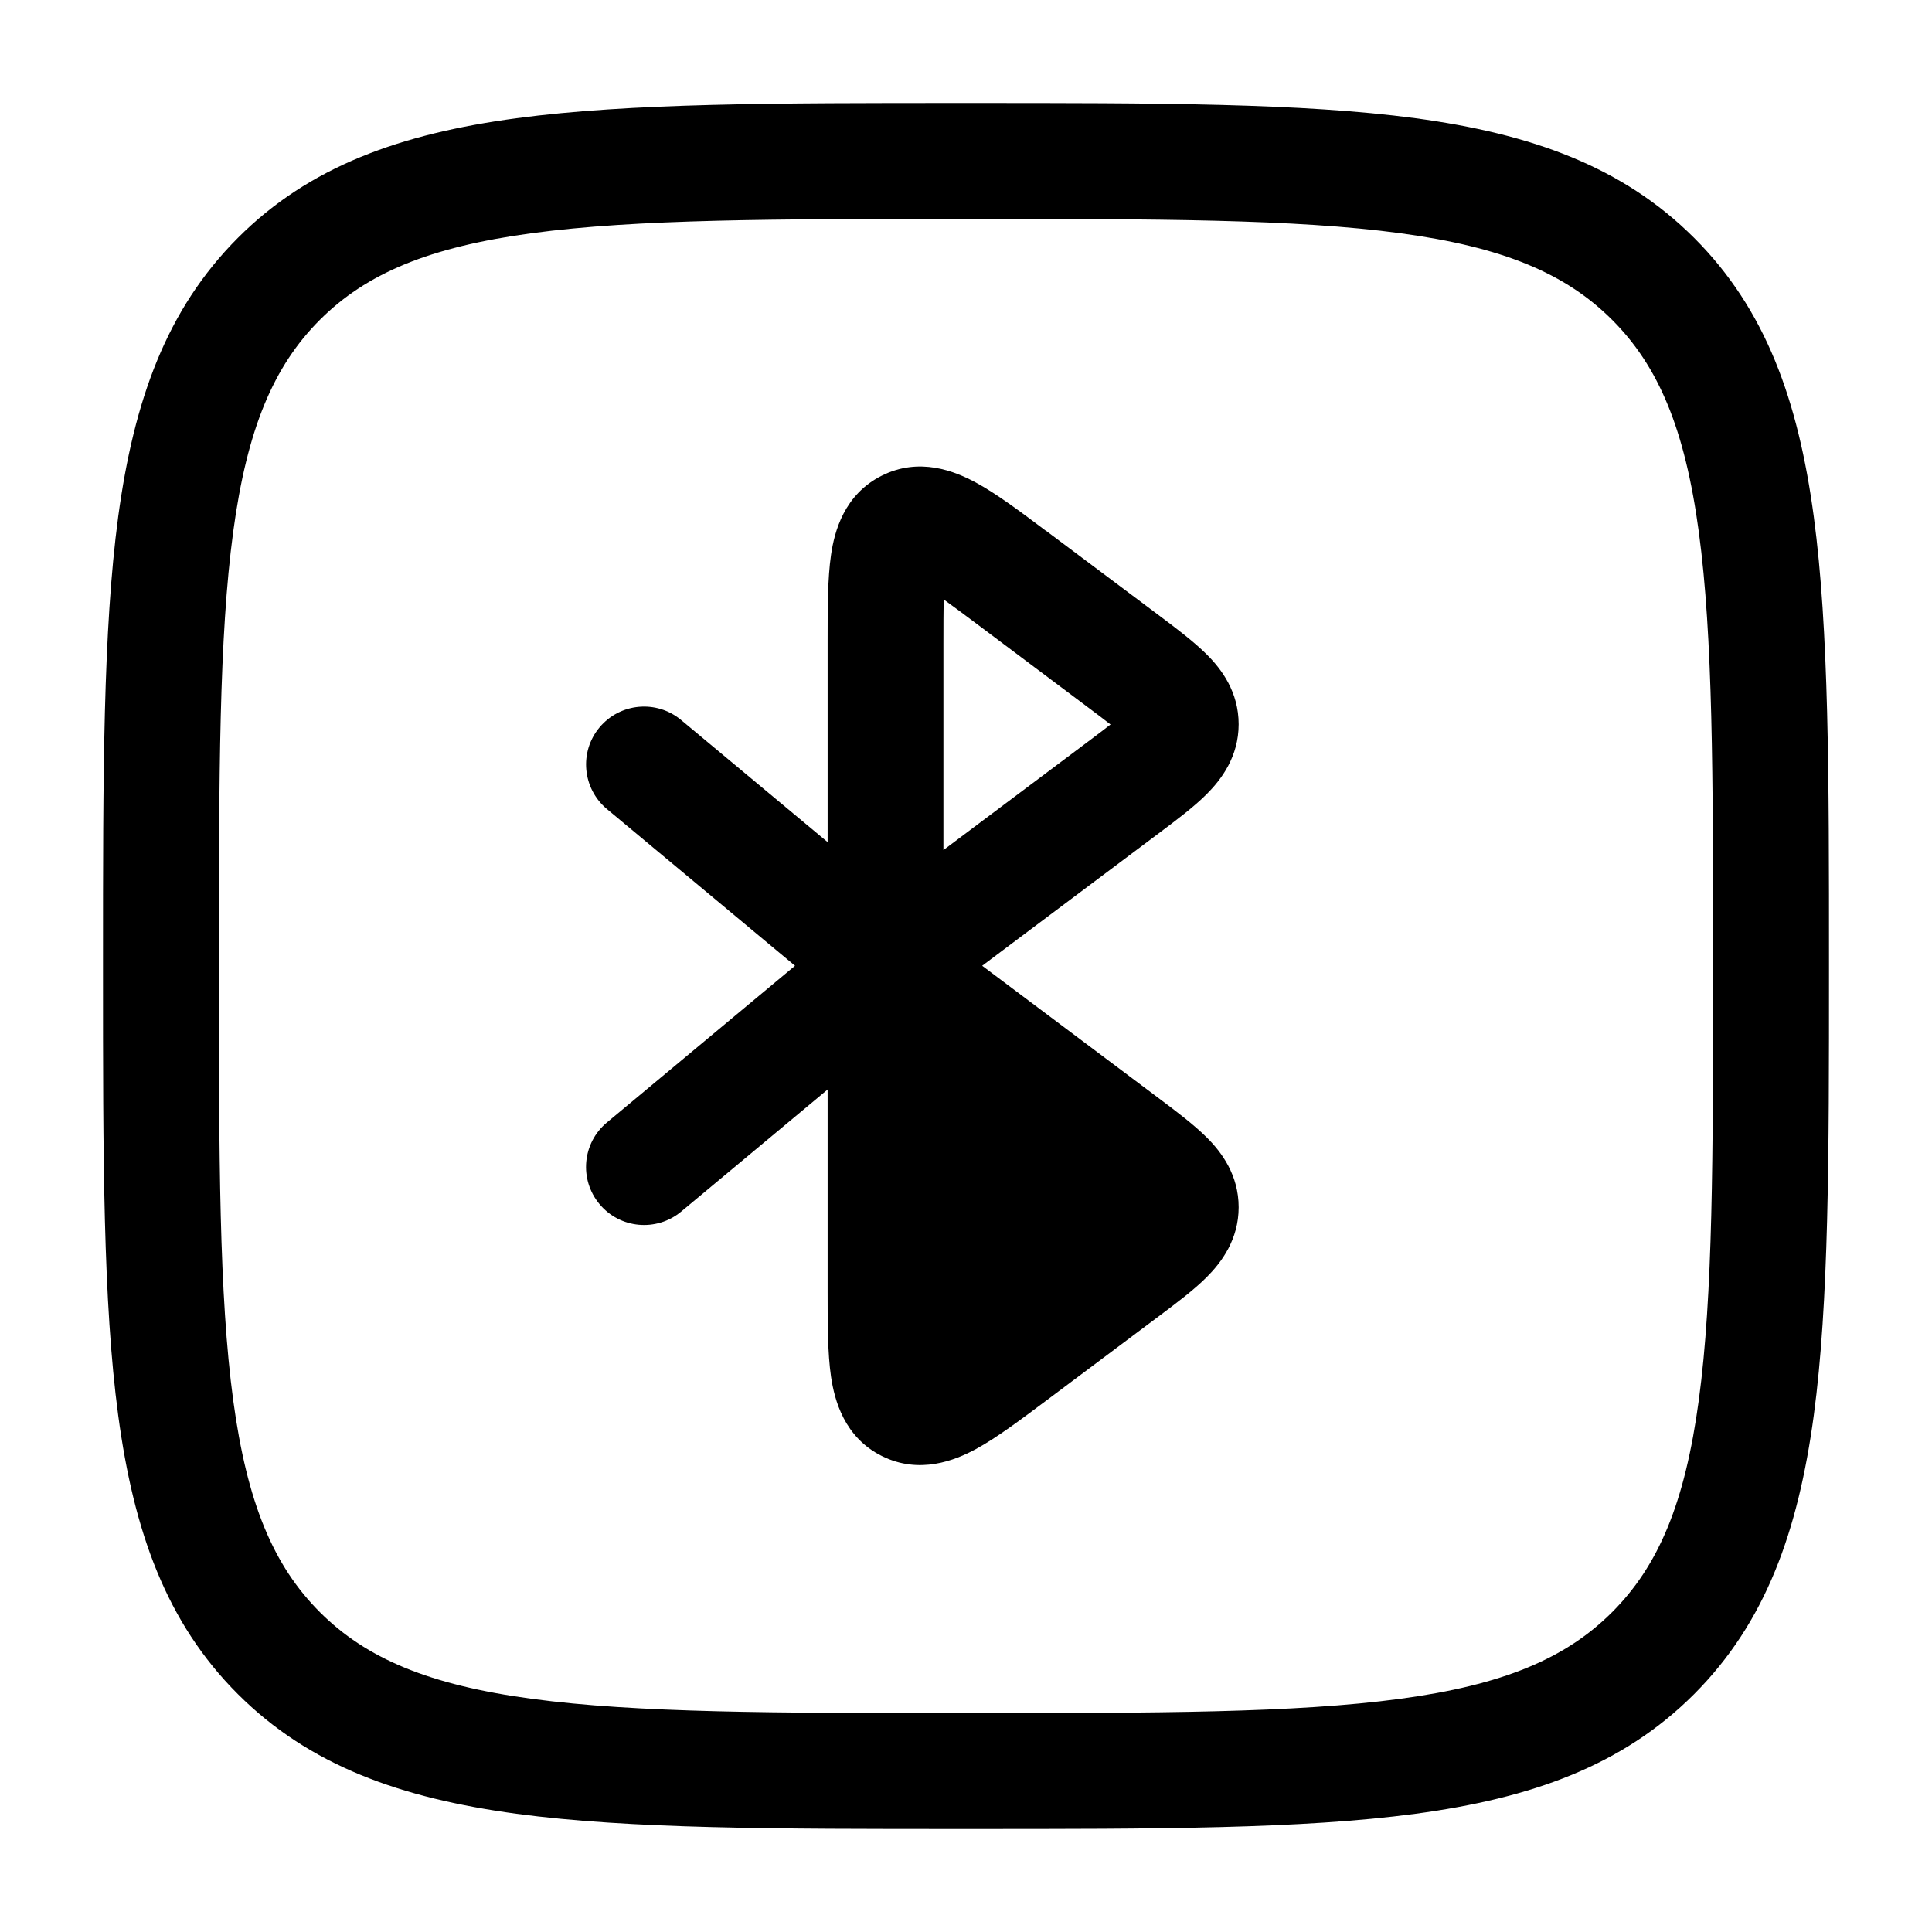 <!-- Generated by IcoMoon.io -->
<svg version="1.1" xmlns="http://www.w3.org/2000/svg" width="16" height="16" viewBox="0 0 16 16">
<title>app_ble</title>
<path d="M8.662 4.396c-0.21-0.158-0.409-0.307-0.579-0.399-0.175-0.095-0.468-0.214-0.78-0.058s-0.393 0.462-0.421 0.658c-0.028 0.192-0.028 0.441-0.028 0.703v1.674l-1.213-1.011c-0.204-0.17-0.506-0.142-0.676 0.061s-0.142 0.506 0.061 0.676l1.558 1.298-1.558 1.298c-0.204 0.17-0.231 0.472-0.061 0.676s0.472 0.231 0.676 0.062l1.213-1.011v1.674c-0 0.263-0 0.511 0.028 0.703 0.029 0.197 0.11 0.503 0.421 0.658s0.605 0.037 0.78-0.058c0.171-0.093 0.369-0.242 0.579-0.399l0.937-0.702c0.144-0.108 0.291-0.218 0.397-0.325 0.12-0.121 0.262-0.309 0.262-0.576s-0.141-0.455-0.262-0.576c-0.107-0.107-0.253-0.217-0.397-0.325l-1.465-1.099 1.465-1.099c0.144-0.108 0.291-0.218 0.397-0.325 0.12-0.121 0.262-0.309 0.262-0.576s-0.141-0.455-0.262-0.576c-0.107-0.107-0.253-0.217-0.397-0.325l-0.937-0.702zM7.816 4.965c0.078 0.056 0.174 0.127 0.296 0.219l0.889 0.667c0.079 0.059 0.143 0.107 0.196 0.149-0.054 0.042-0.117 0.090-0.196 0.149l-1.188 0.891v-1.707c0-0.152 0-0.272 0.003-0.368zM7.813 8.96v1.707c0 0.152 0 0.272 0.003 0.368 0.078-0.056 0.174-0.127 0.296-0.219l0.889-0.667c0.079-0.060 0.143-0.107 0.196-0.149-0.054-0.042-0.117-0.090-0.196-0.149l-1.188-0.891z"></path>
<path d="M8.037 0.853h-0.074c-1.54-0-2.745-0-3.685 0.126-0.961 0.129-1.716 0.398-2.308 0.991s-0.861 1.347-0.991 2.308c-0.126 0.94-0.126 2.145-0.126 3.685v0.074c-0 1.54-0 2.745 0.126 3.685 0.129 0.961 0.398 1.716 0.991 2.308s1.347 0.861 2.308 0.991c0.94 0.126 2.145 0.126 3.685 0.126h0.074c1.54 0 2.745 0 3.685-0.126 0.961-0.129 1.716-0.398 2.308-0.991s0.861-1.347 0.991-2.308c0.126-0.94 0.126-2.145 0.126-3.685v-0.074c0-1.54 0-2.745-0.126-3.685-0.129-0.961-0.398-1.716-0.991-2.308s-1.347-0.861-2.308-0.991c-0.94-0.126-2.145-0.126-3.685-0.126zM2.649 2.649c0.384-0.384 0.903-0.603 1.757-0.718 0.868-0.117 2.009-0.118 3.594-0.118s2.725 0.001 3.594 0.118c0.854 0.115 1.373 0.334 1.757 0.718s0.603 0.903 0.718 1.757c0.117 0.868 0.118 2.009 0.118 3.594s-0.001 2.725-0.118 3.594c-0.115 0.854-0.334 1.373-0.718 1.757s-0.903 0.603-1.757 0.718c-0.868 0.117-2.009 0.118-3.594 0.118s-2.725-0.001-3.594-0.118c-0.854-0.115-1.373-0.334-1.757-0.718s-0.603-0.903-0.718-1.757c-0.117-0.868-0.118-2.009-0.118-3.594s0.001-2.725 0.118-3.594c0.115-0.854 0.334-1.373 0.718-1.757z"></path>
</svg>
